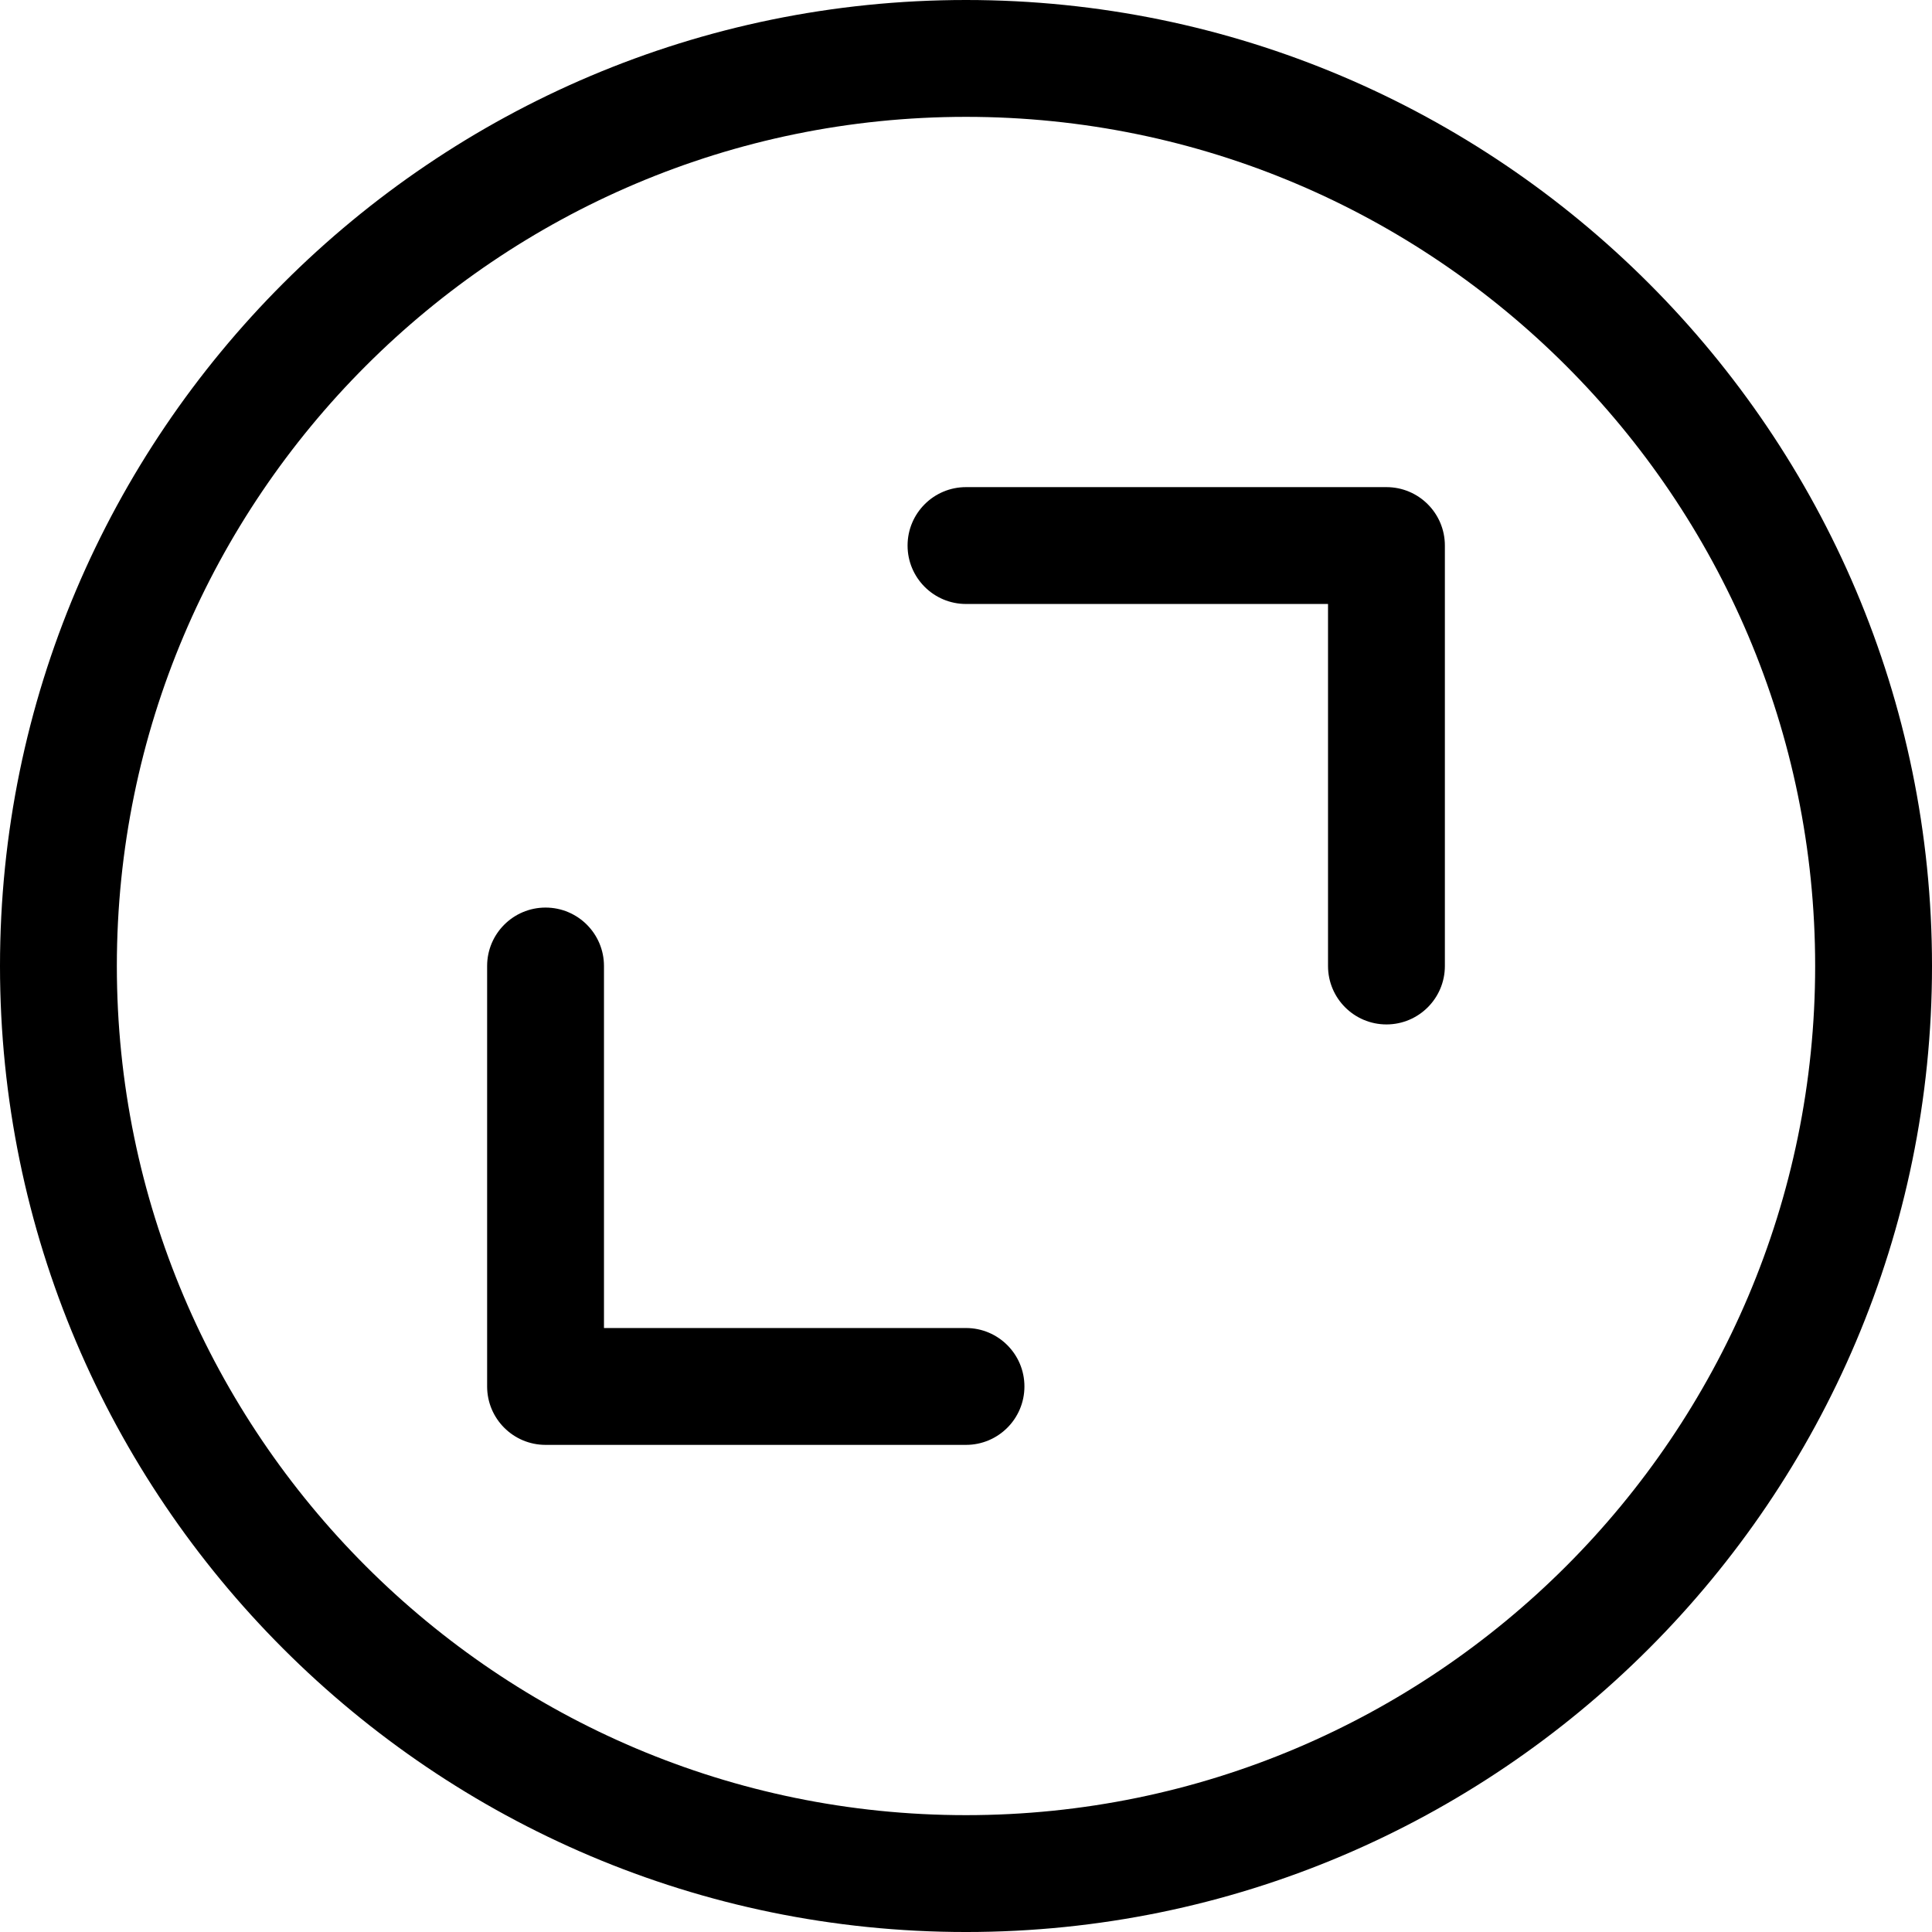 <?xml version="1.0" encoding="iso-8859-1"?>
<!-- Generator: Adobe Illustrator 18.0.0, SVG Export Plug-In . SVG Version: 6.00 Build 0)  -->
<!DOCTYPE svg PUBLIC "-//W3C//DTD SVG 1.1//EN" "http://www.w3.org/Graphics/SVG/1.1/DTD/svg11.dtd">
<svg version="1.1" id="Capa_1" xmlns="http://www.w3.org/2000/svg" xmlns:xlink="http://www.w3.org/1999/xlink" x="0px" y="0px"
	 viewBox="0 0 297.613 297.613" style="enable-background:new 0 0 297.613 297.613;" xml:space="preserve">
<g>
	<path d="M213.574,75.039h-64.768c-4.971,0-9,4.029-9,9s4.029,9,9,9h55.768v55.768c0,4.971,4.029,9,9,9s9-4.029,9-9V84.039
		C222.574,79.068,218.545,75.039,213.574,75.039z"/>
	<path d="M148.807,204.574H93.039v-55.768c0-4.971-4.029-9-9-9s-9,4.029-9,9v64.768c0,4.971,4.029,9,9,9h64.768c4.971,0,9-4.029,9-9
		S153.777,204.574,148.807,204.574z"/>
	<path d="M148.807,0C66.754,0,0,66.754,0,148.807s66.754,148.807,148.807,148.807s148.807-66.754,148.807-148.807
		S230.859,0,148.807,0z M148.807,279.613C76.68,279.613,18,220.934,18,148.807S76.68,18,148.807,18s130.807,58.68,130.807,130.807
		S220.934,279.613,148.807,279.613z"/>
</g>
<g>
</g>
<g>
</g>
<g>
</g>
<g>
</g>
<g>
</g>
<g>
</g>
<g>
</g>
<g>
</g>
<g>
</g>
<g>
</g>
<g>
</g>
<g>
</g>
<g>
</g>
<g>
</g>
<g>
</g>
</svg>

